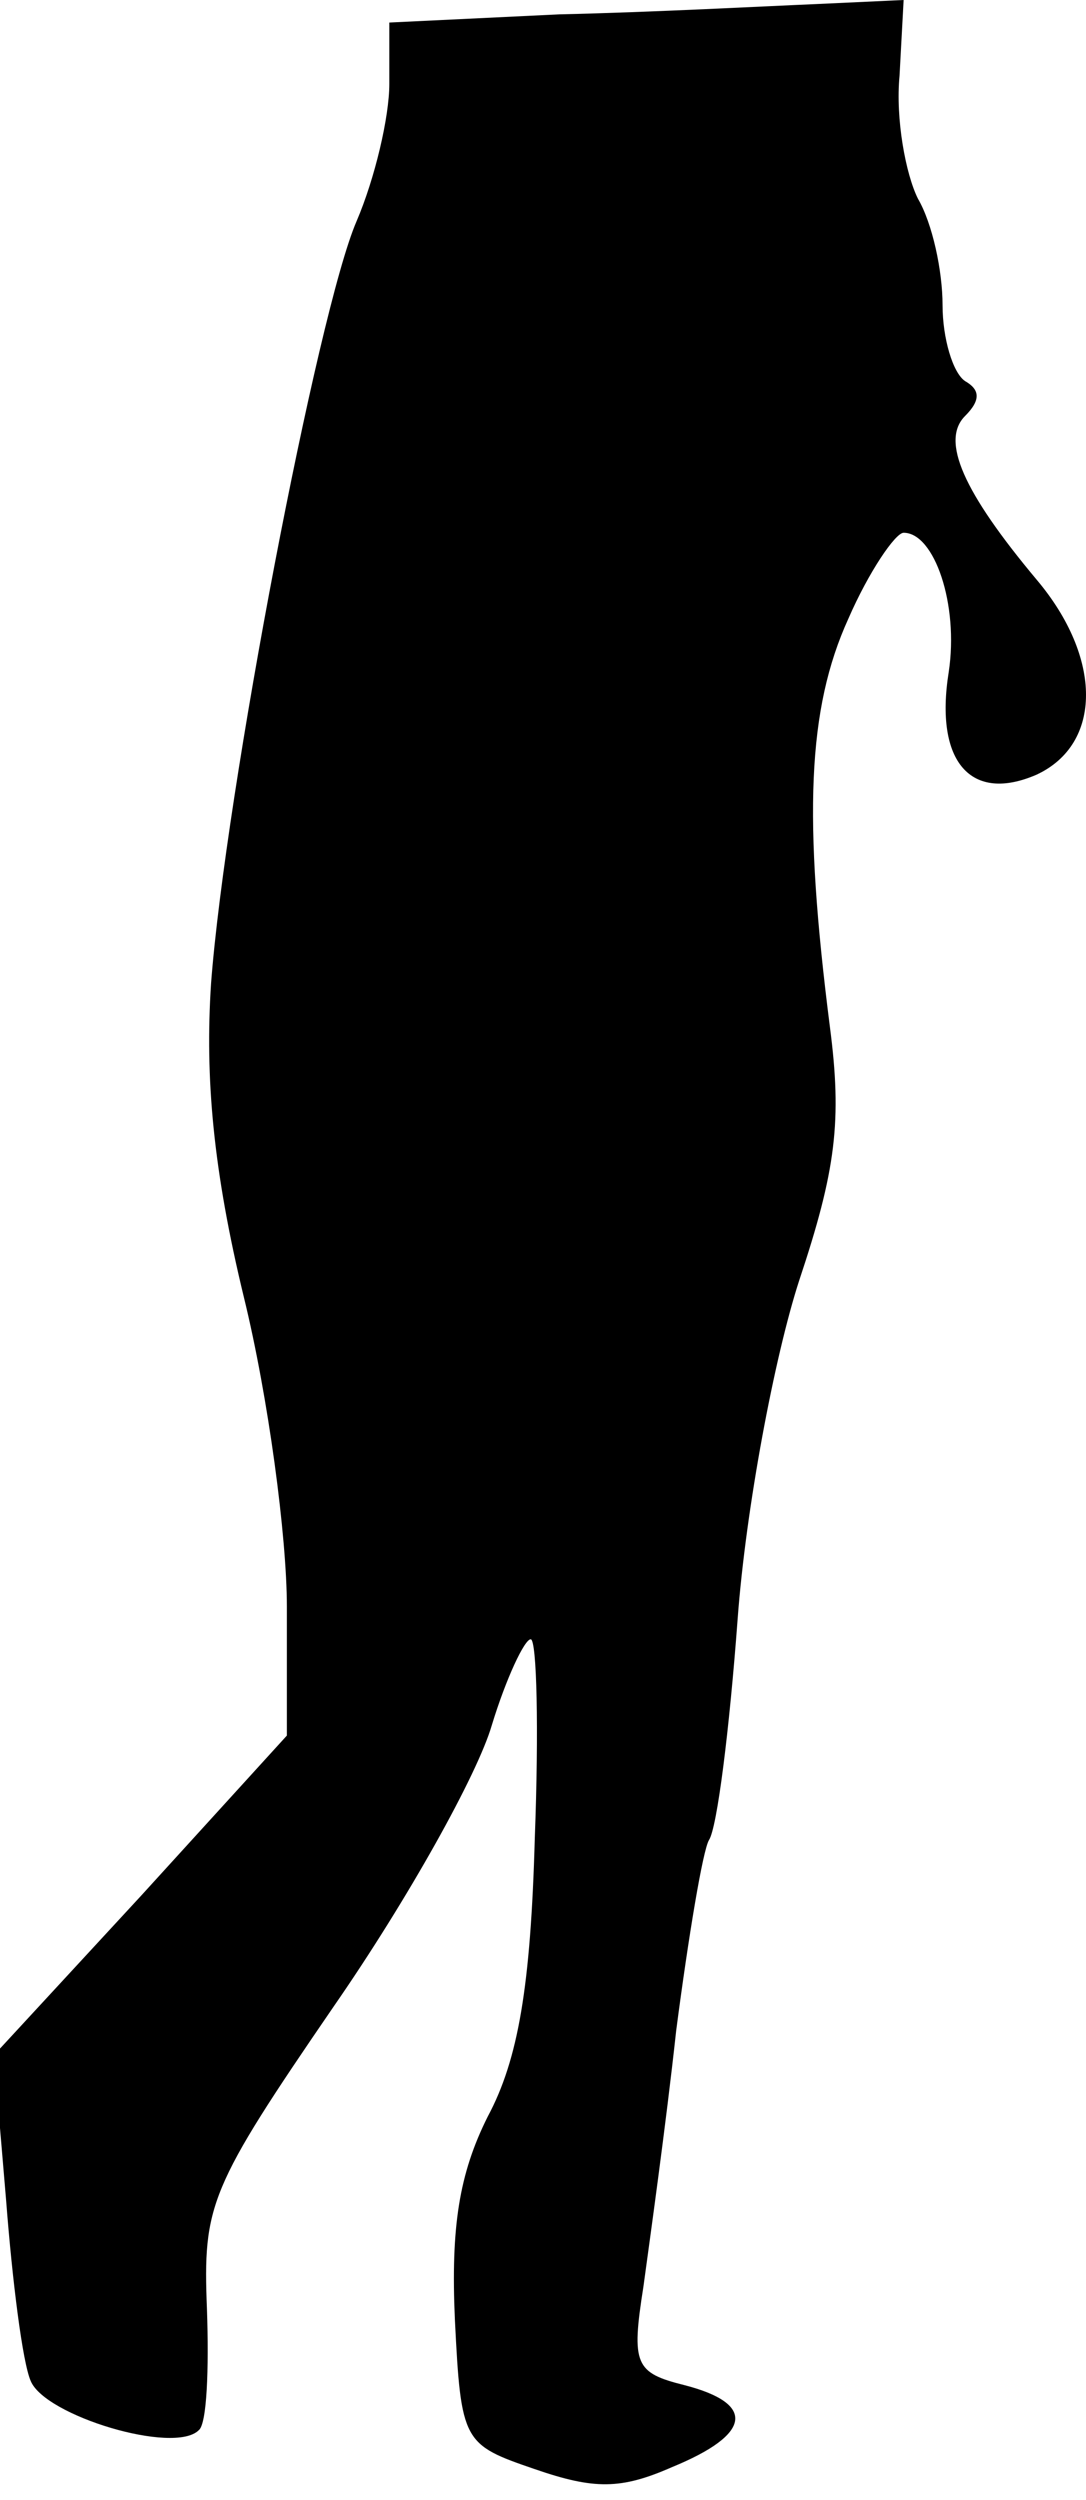 <?xml version="1.0" standalone="no"?>
<!DOCTYPE svg PUBLIC "-//W3C//DTD SVG 20010904//EN"
 "http://www.w3.org/TR/2001/REC-SVG-20010904/DTD/svg10.dtd">
<svg version="1.0" xmlns="http://www.w3.org/2000/svg"
 width="53pt" height="122pt" viewBox="0 0 53 122"
 preserveAspectRatio="xMidYMid meet">
<g transform="translate(0,122) scale(0.1,-0.1)"
fill="#000000" stroke="none">
<path fill="#000000" stroke="none" d="M273 1213 l-83 -4 0 -30 c0 -16 -7 -46
-16 -67 -19 -44 -64 -279 -71 -372 -3 -46 1 -91 16 -153 12 -49 21 -117 21
-151 l0 -63 -71 -78 -72 -78 6 -71 c3 -39 8 -79 12 -88 7 -17 70 -36 82 -24 4
3 5 30 4 59 -2 51 1 59 62 148 36 52 70 113 77 137 7 23 16 42 19 42 3 0 4
-44 2 -97 -2 -72 -8 -108 -23 -136 -14 -28 -18 -54 -16 -99 3 -60 4 -61 39
-73 29 -10 42 -10 67 1 39 16 41 31 6 40 -24 6 -26 10 -20 48 3 22 11 79 16
125 6 46 13 88 16 93 4 6 10 54 14 108 4 54 18 128 30 165 18 54 21 78 15 124
-13 102 -11 155 9 199 10 23 23 42 27 42 15 0 27 -35 22 -68 -7 -44 11 -64 43
-50 32 15 32 57 0 95 -36 43 -47 68 -35 80 8 8 7 13 0 17 -6 4 -11 21 -11 37
0 17 -5 40 -12 52 -6 12 -11 39 -9 60 l2 37 -43 -2 c-24 -1 -80 -4 -125 -5z"/>
</g>
</svg>
